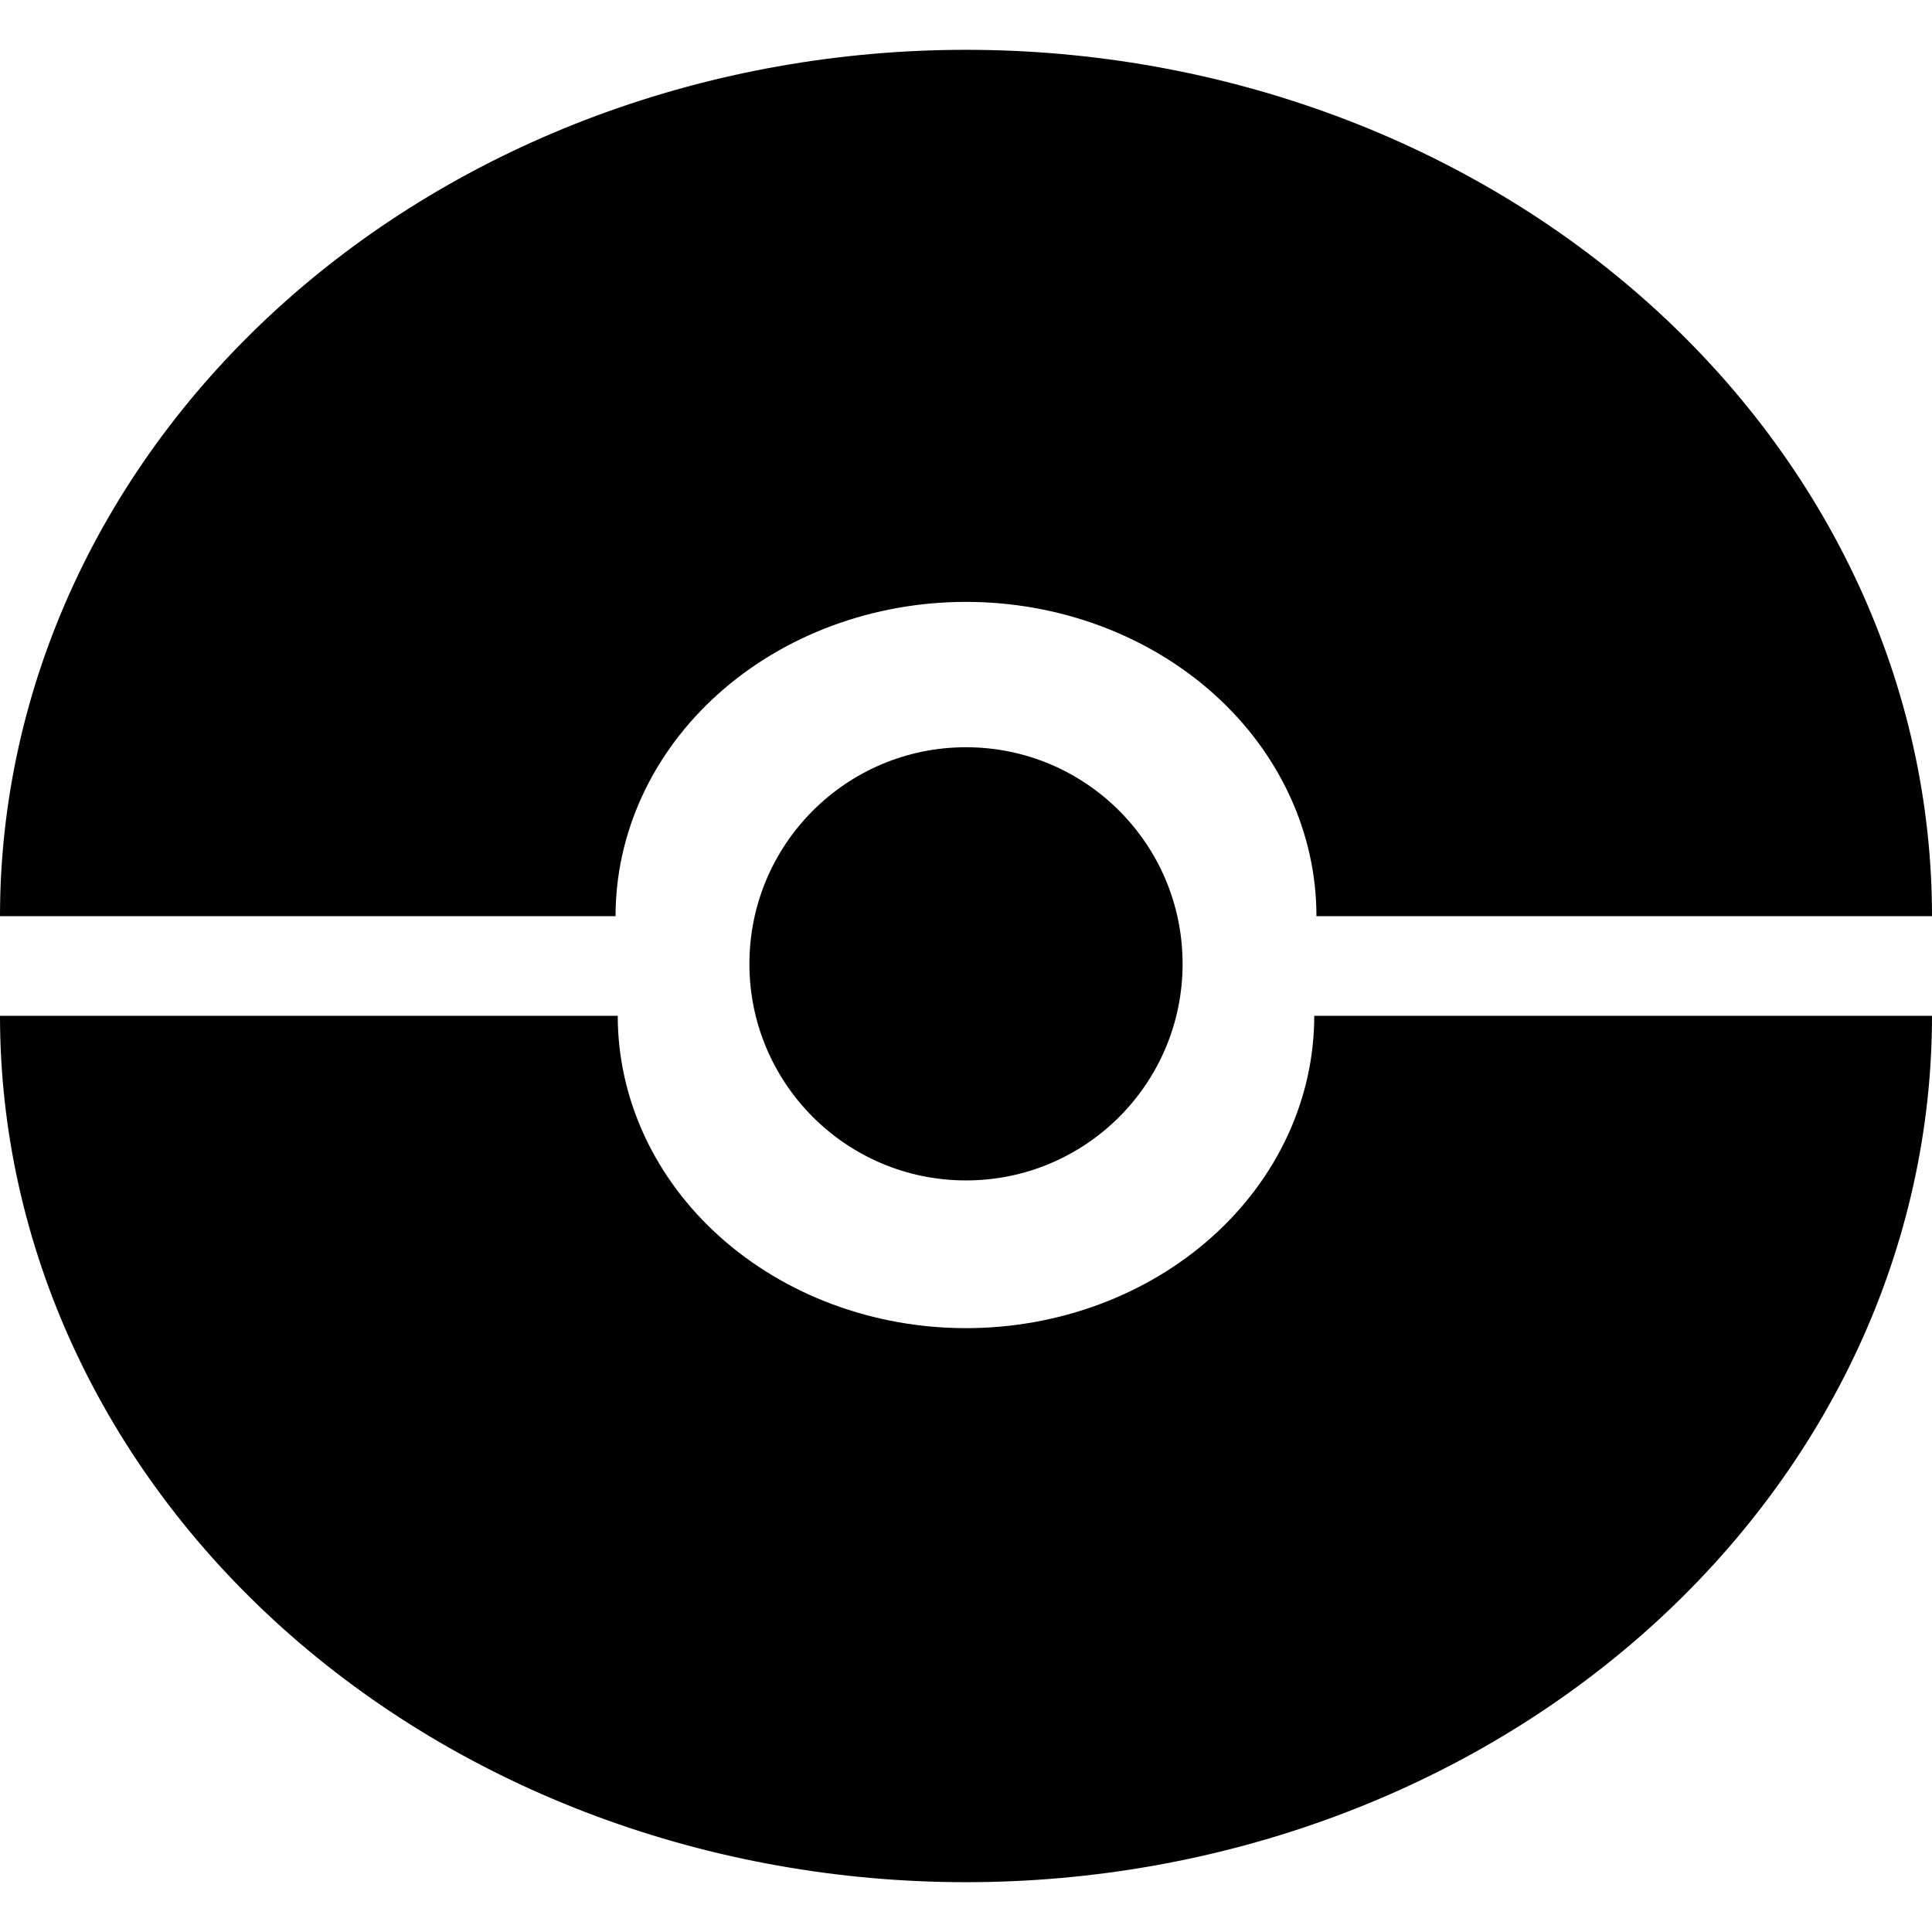<svg width="50" height="50" viewBox="0 0 446 423" fill="none" xmlns="http://www.w3.org/2000/svg">
<path d="M273 211C273 238.614 250.614 261 223 261C195.386 261 173 238.614 173 211C173 183.386 195.386 161 223 161C250.614 161 273 183.386 273 211Z" fill="black"/>
<path d="M446 200C446 173.736 440.232 147.728 429.025 123.463C417.818 99.198 401.392 77.15 380.685 58.579C359.977 40.007 335.394 25.275 308.338 15.224C281.283 5.173 252.285 -1.14805e-06 223 0C193.715 1.14805e-06 164.717 5.173 137.662 15.224C110.606 25.275 86.023 40.007 65.315 58.579C44.608 77.15 28.182 99.198 16.975 123.463C5.768 147.728 -2.56016e-06 173.736 0 200L142.1 200C142.1 190.472 144.192 181.037 148.258 172.234C152.323 163.431 158.283 155.432 165.795 148.695C173.307 141.957 182.225 136.613 192.041 132.967C201.856 129.32 212.376 127.444 223 127.444C233.624 127.444 244.144 129.32 253.959 132.967C263.775 136.613 272.693 141.957 280.205 148.695C287.717 155.432 293.677 163.431 297.742 172.234C301.808 181.037 303.9 190.472 303.9 200H446Z" fill="black"/>
<path d="M0 223C0 249.264 5.768 275.272 16.975 299.537C28.182 323.802 44.608 345.85 65.315 364.421C86.023 382.993 110.606 397.725 137.662 407.776C164.717 417.827 193.715 423 223 423C252.285 423 281.283 417.827 308.338 407.776C335.394 397.725 359.977 382.993 380.685 364.421C401.392 345.85 417.818 323.802 429.025 299.537C440.232 275.272 446 249.264 446 223L303.394 223C303.394 232.469 301.315 241.845 297.275 250.592C293.234 259.34 287.313 267.289 279.847 273.984C272.382 280.679 263.519 285.99 253.766 289.614C244.012 293.237 233.558 295.102 223 295.102C212.442 295.102 201.988 293.237 192.234 289.614C182.481 285.99 173.618 280.679 166.153 273.984C158.687 267.289 152.766 259.34 148.726 250.592C144.685 241.845 142.606 232.469 142.606 223H0Z" fill="black"/>
</svg>
